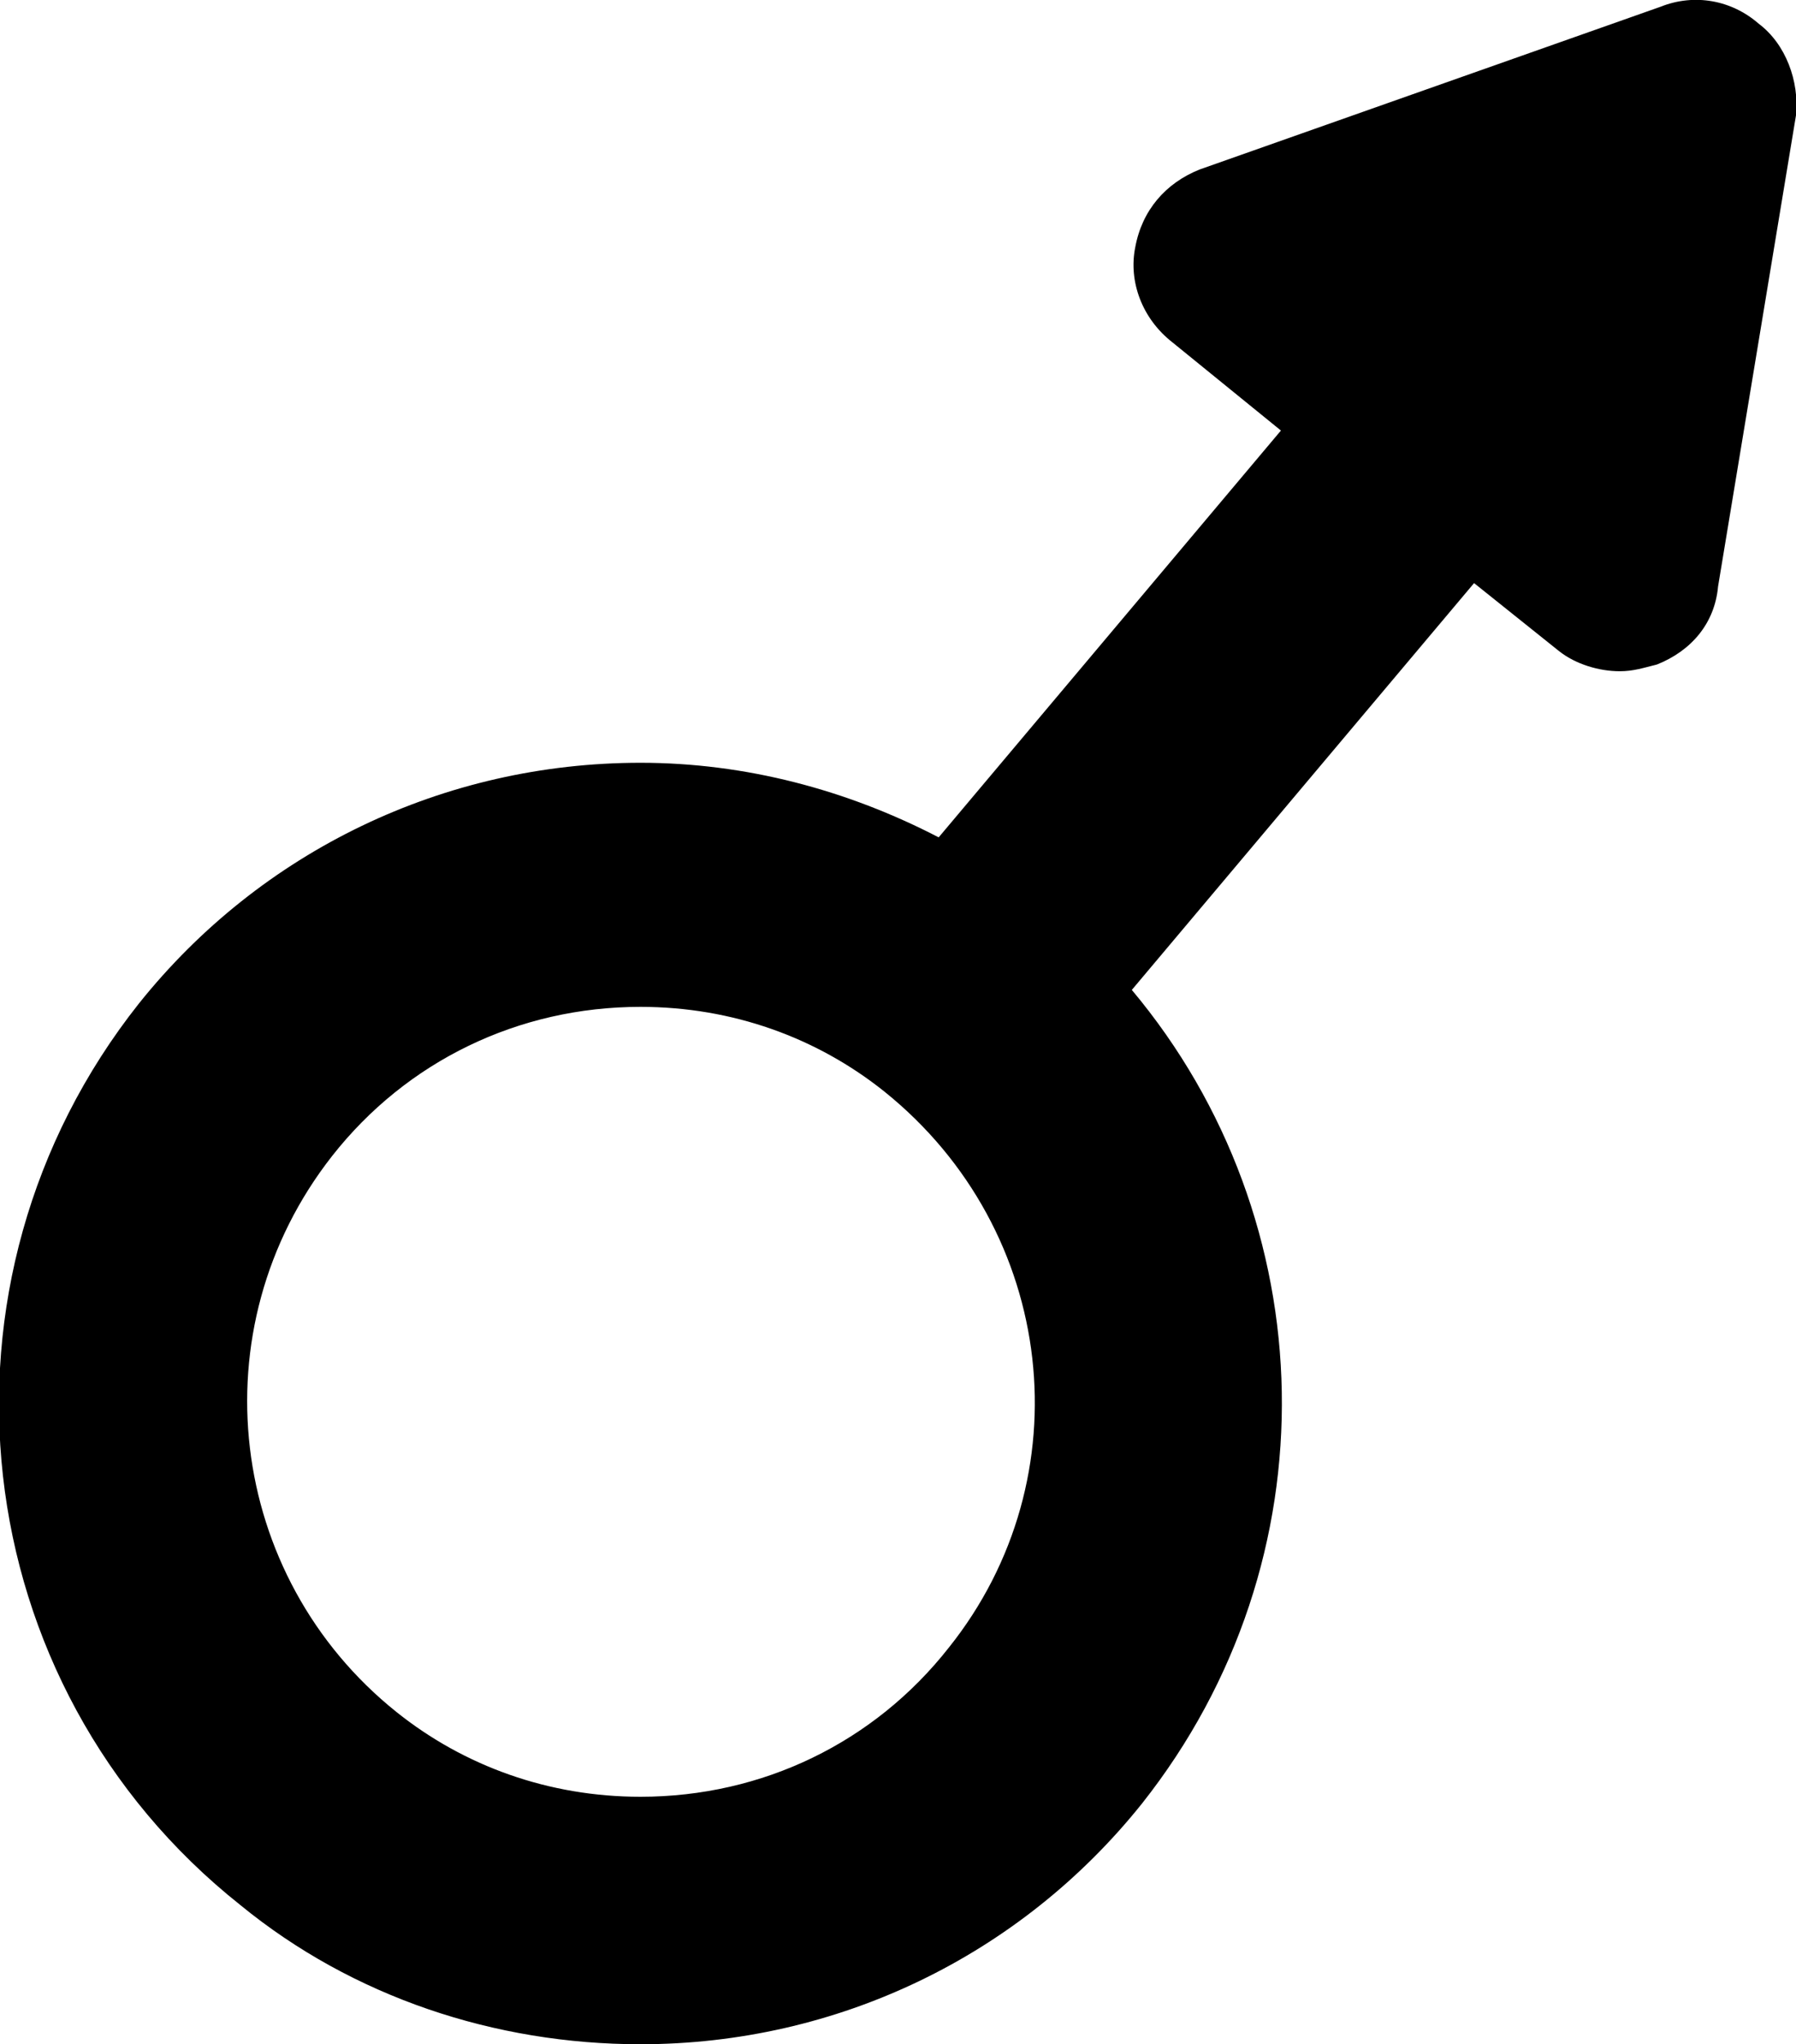<?xml version="1.0" encoding="utf-8"?>
<!-- Generator: Adobe Illustrator 21.0.2, SVG Export Plug-In . SVG Version: 6.00 Build 0)  -->
<svg version="1.1" id="Layer_1" xmlns="http://www.w3.org/2000/svg" xmlns:xlink="http://www.w3.org/1999/xlink" x="0px" y="0px"
	 viewBox="0 0 53 60.3" style="enable-background:new 0 0 53 60.3;" xml:space="preserve">
<style type="text/css">
	.st0{clip-path:url(#SVGID_2_);}
</style>
<g>
	<defs>
		<rect id="SVGID_1_" y="0" width="53" height="60.3"/>
	</defs>
	<clipPath id="SVGID_2_">
		<use xlink:href="#SVGID_1_"  style="overflow:visible;"/>
	</clipPath>
	<path class="st0" d="M51.9,0.7c-0.8-0.7-1.9-0.9-2.9-0.5L35.4,5c-1,0.4-1.7,1.2-1.9,2.3c-0.2,1,0.2,2.1,1.1,2.8l3.2,2.6l-10.1,12
		c-2.7-1.4-5.7-2.2-8.8-2.2c-5.8,0-11.2,2.6-14.8,7.1c-6.5,8.2-5.2,20.1,3,26.6c3.3,2.7,7.5,4.1,11.8,4.1c5.8,0,11.2-2.6,14.8-7.1
		c5.7-7.2,5.4-17.2-0.3-24l10.1-12l2.5,2c0.5,0.4,1.2,0.6,1.8,0.6c0.4,0,0.7-0.1,1.1-0.2c1-0.4,1.7-1.2,1.8-2.3l2.3-13.9
		C53.1,2.4,52.7,1.3,51.9,0.7 M28,48.6c-2.2,2.8-5.5,4.4-9.1,4.4c-2.7,0-5.2-0.9-7.2-2.5c-5-4-5.9-11.3-1.9-16.4
		c2.2-2.8,5.5-4.4,9.1-4.4c2.7,0,5.2,0.9,7.2,2.5C31.2,36.3,32,43.6,28,48.6"/>
</g>
</svg>
